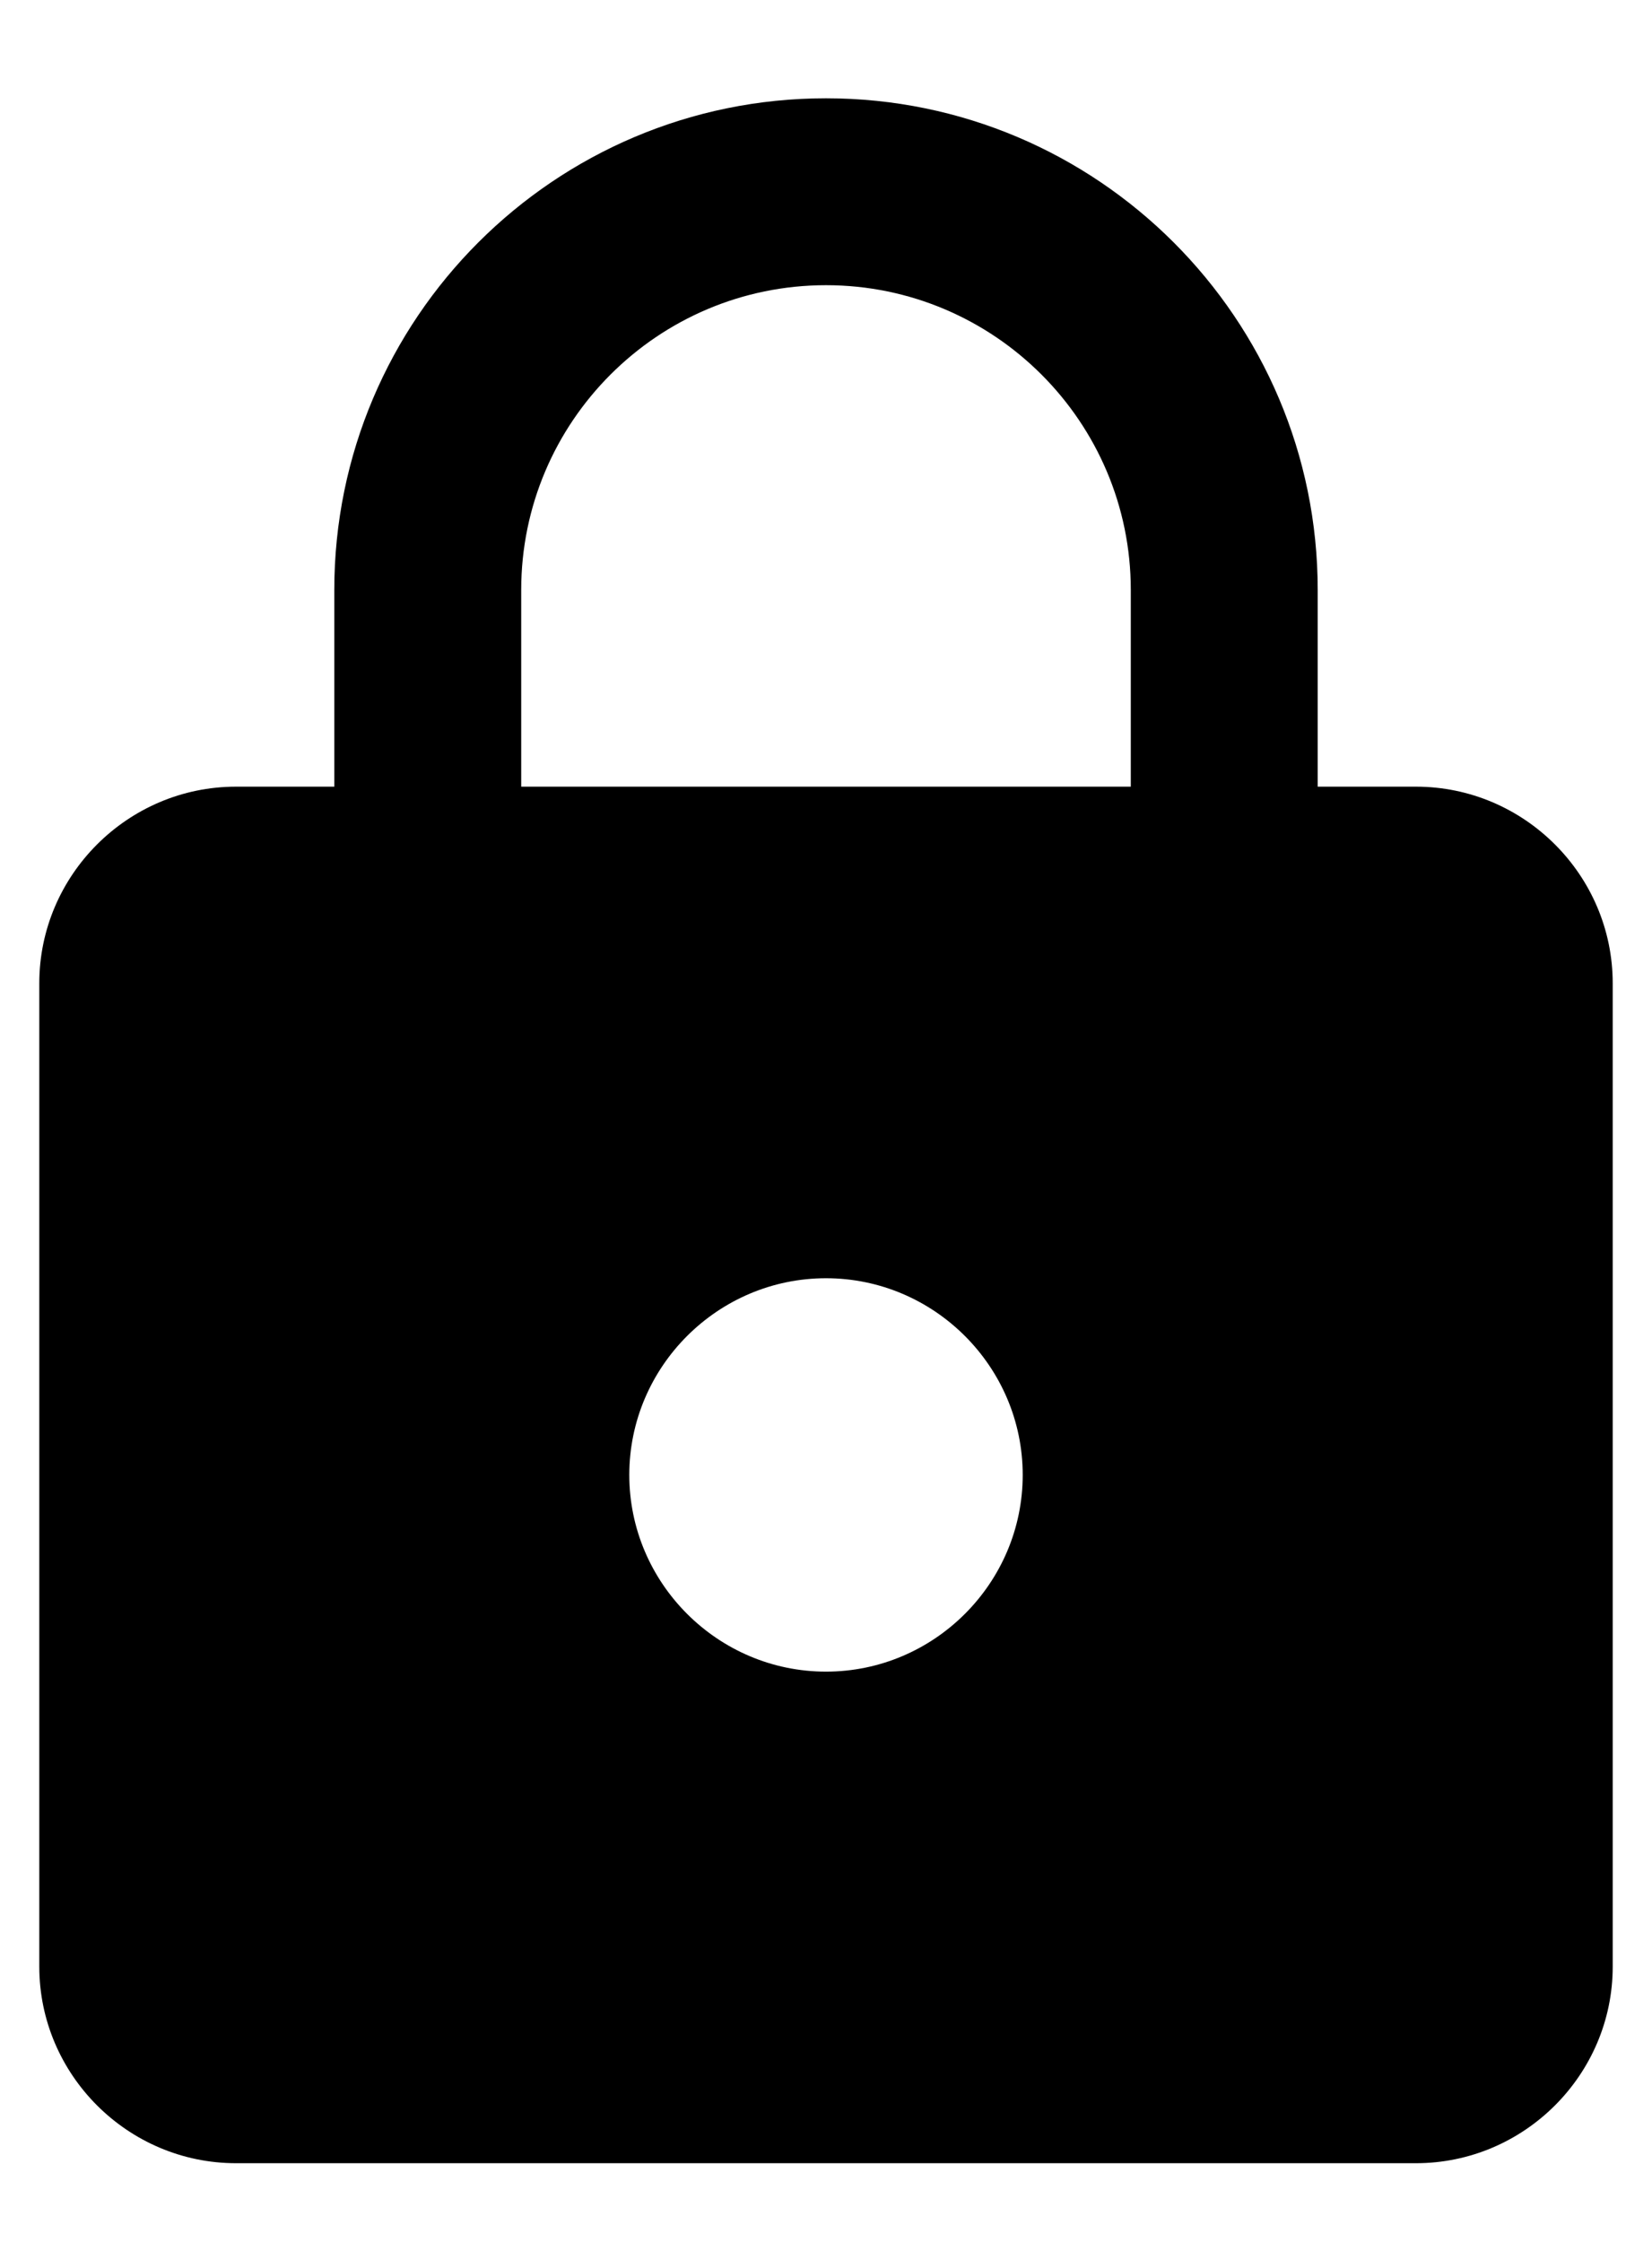 <svg xmlns="http://www.w3.org/2000/svg" width="14" height="19" viewBox="0 0 14 19">
    <g fill="none" fill-rule="evenodd">
        <path d="M0 0L20 0 20 20 0 20z" transform="translate(-3)"/>
        <path fill="#000" fill-rule="nonzero" d="M15 6.667h-.833V5C14.167 2.7 12.3.833 10 .833S5.833 2.7 5.833 5v1.667H5c-.917 0-1.667.75-1.667 1.666v8.334c0 .916.75 1.666 1.667 1.666h10c.917 0 1.667-.75 1.667-1.666V8.333c0-.916-.75-1.666-1.667-1.666zm-5 7.5c-.917 0-1.667-.75-1.667-1.667s.75-1.667 1.667-1.667 1.667.75 1.667 1.667-.75 1.667-1.667 1.667zm2.583-7.5H7.417V5c0-1.425 1.158-2.583 2.583-2.583 1.425 0 2.583 1.158 2.583 2.583v1.667z" transform="translate(-3)"/>
    </g>
</svg>
